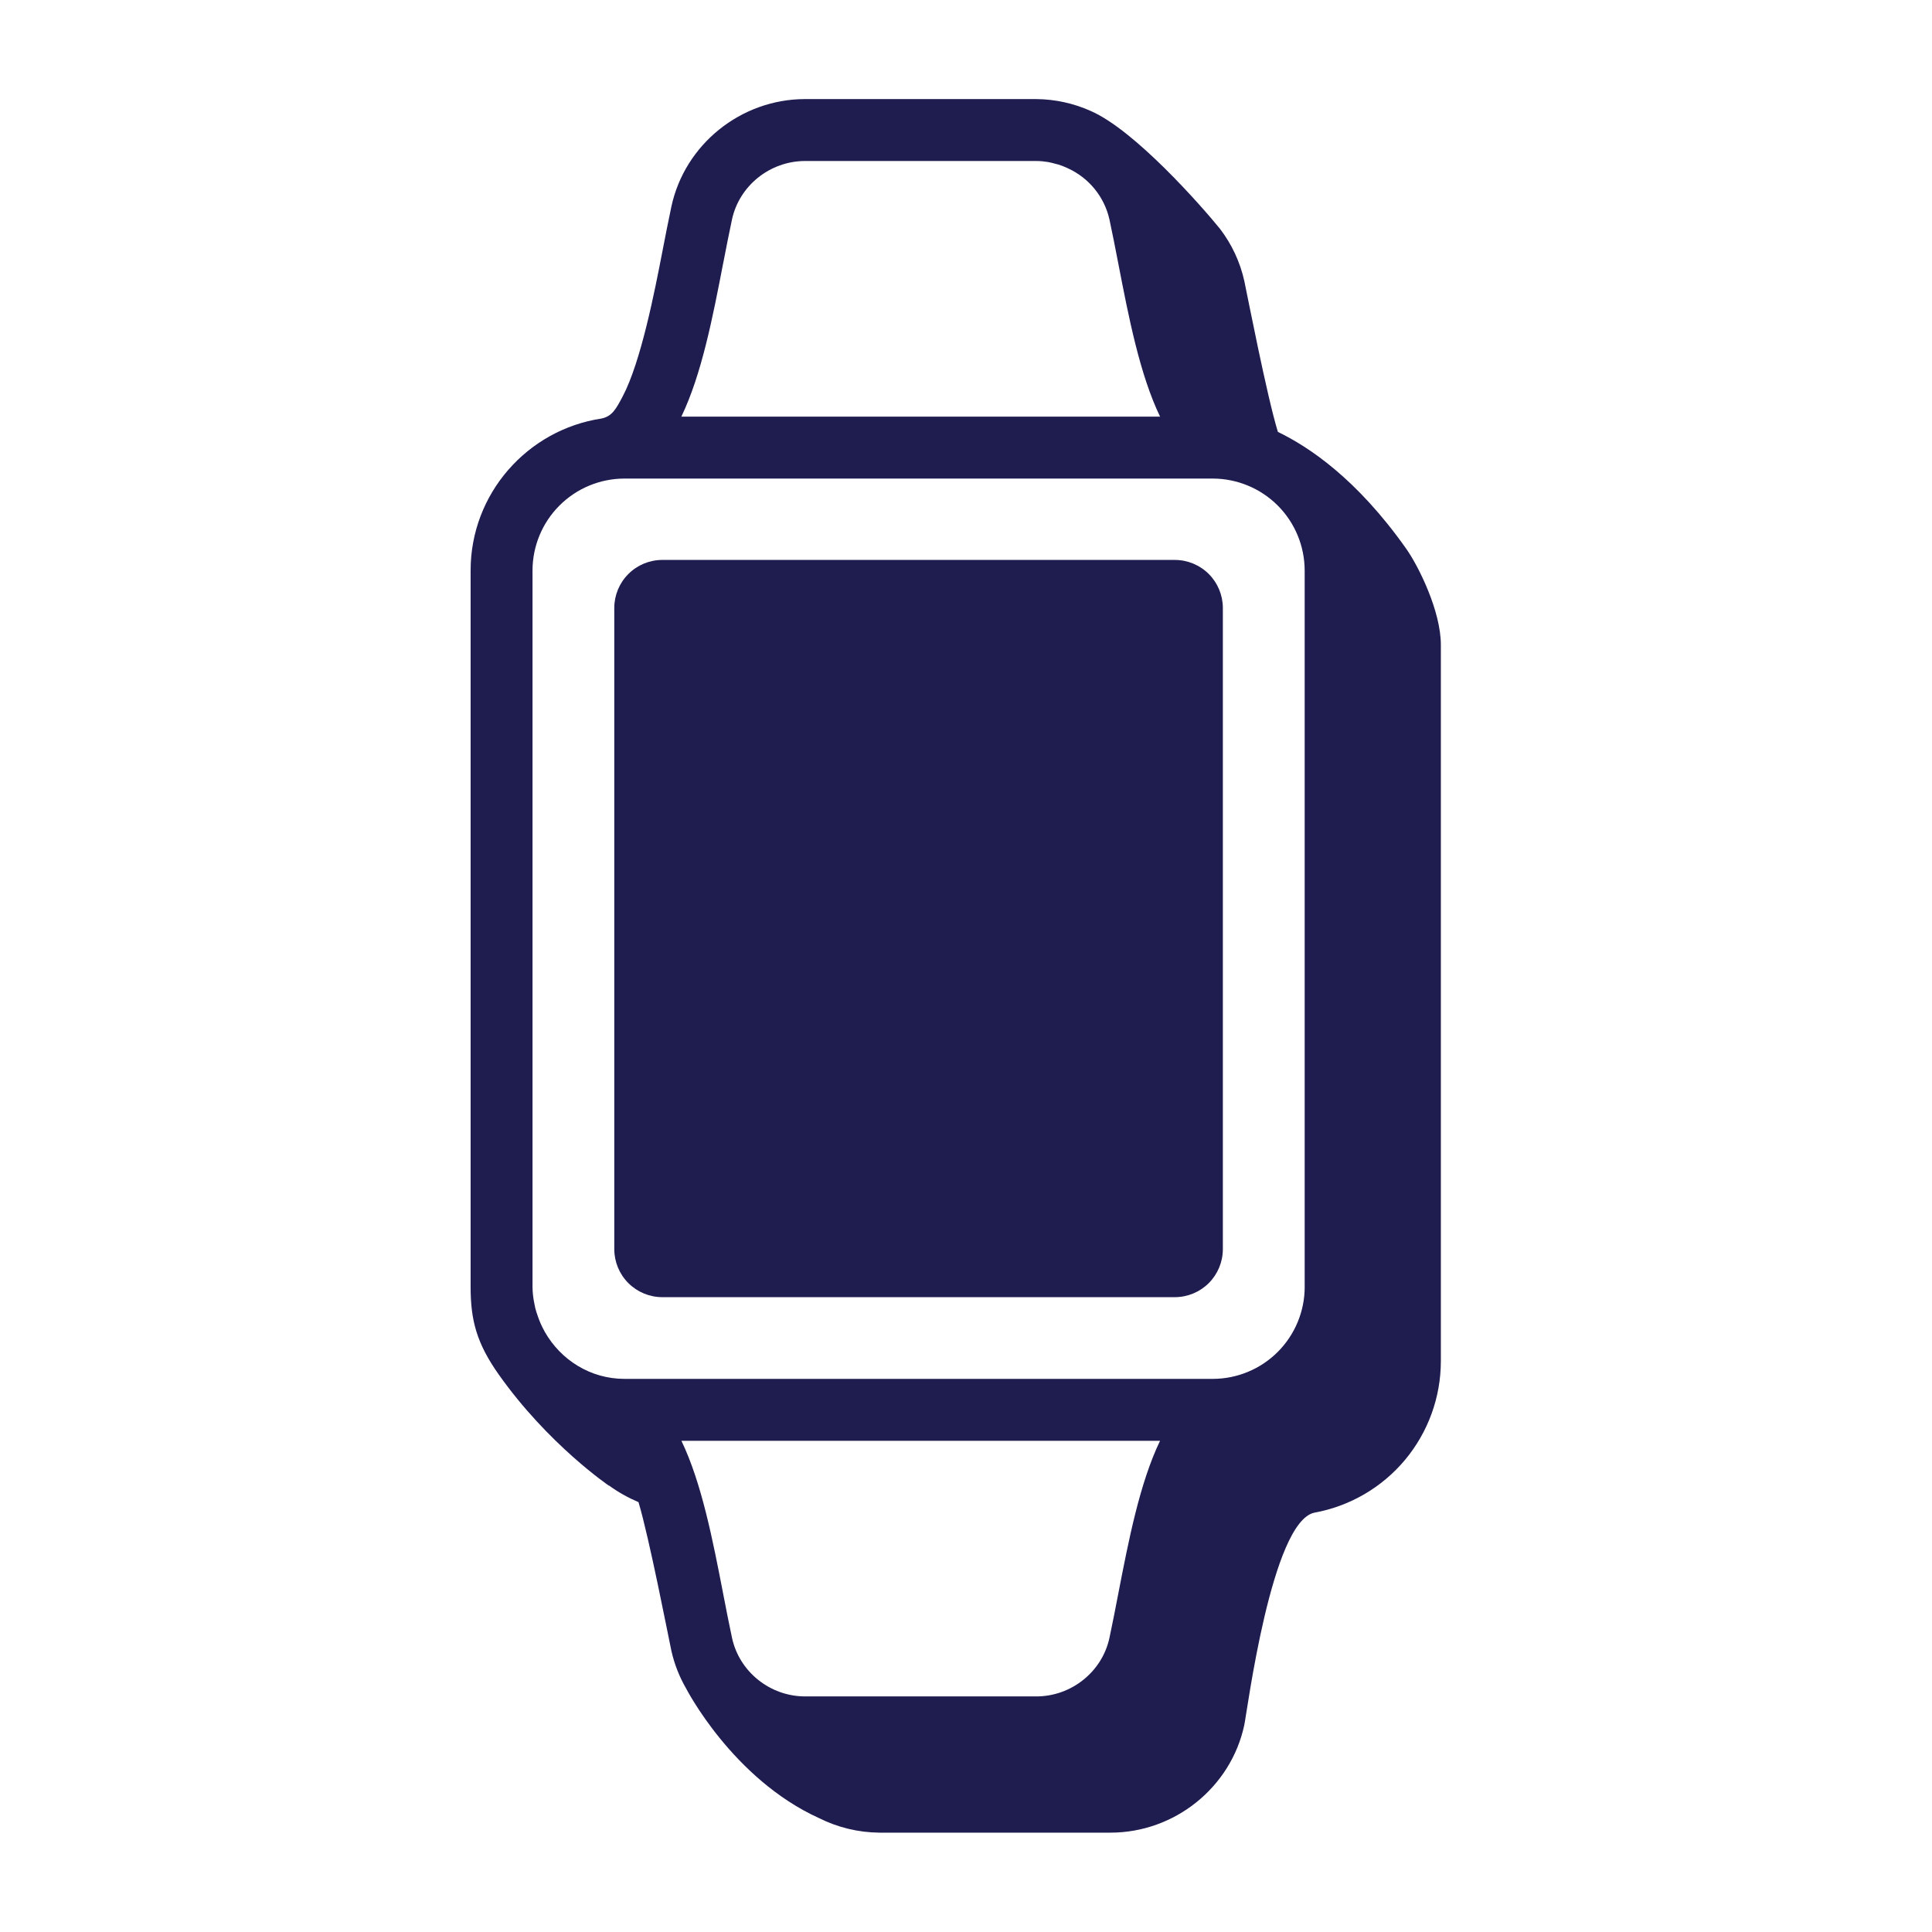 <svg width="78" height="78" viewBox="0 0 78 78" fill="none" xmlns="http://www.w3.org/2000/svg">
<path fill-rule="evenodd" clip-rule="evenodd" d="M47.436 52.37H26.736C26.223 52.369 25.732 52.165 25.369 51.803C25.006 51.44 24.802 50.949 24.8 50.436V24.54C24.802 24.027 25.006 23.536 25.369 23.174C25.731 22.811 26.222 22.607 26.735 22.606H47.436C47.949 22.608 48.44 22.812 48.802 23.174C49.164 23.537 49.368 24.027 49.37 24.54V50.436C49.368 50.948 49.164 51.439 48.802 51.802C48.44 52.164 47.949 52.368 47.436 52.37Z" fill="#1F1C4F"/>
<path fill-rule="evenodd" clip-rule="evenodd" d="M52.674 51.958C52.673 52.942 52.281 53.885 51.586 54.581C50.89 55.276 49.947 55.668 48.963 55.669H25.213C23.833 55.669 22.64 54.901 22 53.779V53.783C21.99 53.766 21.984 53.747 21.974 53.73C21.874 53.55 21.789 53.36 21.721 53.162C21.679 53.048 21.642 52.932 21.611 52.814C21.595 52.745 21.581 52.676 21.569 52.606C21.525 52.393 21.501 52.176 21.499 51.958V23.031C21.501 22.047 21.892 21.104 22.588 20.409C23.284 19.713 24.227 19.322 25.211 19.321H48.963C49.947 19.323 50.889 19.714 51.585 20.409C52.28 21.105 52.671 22.047 52.673 23.031V51.958H52.674ZM45.144 64.363C45.033 64.951 44.915 65.537 44.792 66.123C44.498 67.493 43.255 68.489 41.836 68.489H32.509C31.089 68.489 29.847 67.493 29.553 66.122C29.433 65.568 29.319 64.974 29.2 64.363C28.78 62.193 28.329 59.868 27.51 58.169H46.834C46.016 59.869 45.564 62.192 45.144 64.363ZM29.198 10.625C29.317 10.015 29.432 9.421 29.551 8.867C29.845 7.495 31.088 6.5 32.507 6.5H41.834C41.996 6.5 42.154 6.516 42.31 6.541C42.402 6.556 42.488 6.581 42.577 6.604C42.631 6.617 42.686 6.629 42.737 6.645C42.859 6.685 42.973 6.73 43.086 6.781L43.121 6.798C43.541 6.991 43.91 7.278 44.2 7.637C44.49 7.996 44.693 8.417 44.793 8.868C44.912 9.421 45.028 10.015 45.146 10.625C45.566 12.796 46.016 15.121 46.835 16.82H27.508C28.327 15.121 28.778 12.796 29.197 10.625H29.198ZM56.775 22.157C54.775 19.324 52.845 18.044 51.592 17.437C51.152 16.011 50.357 11.912 50.236 11.343C50.066 10.579 49.731 9.861 49.255 9.239C48.494 8.3 45.821 5.265 44.047 4.485C43.351 4.171 42.597 4.006 41.833 4H32.483C29.903 4.011 27.643 5.834 27.105 8.343C26.979 8.944 26.858 9.547 26.743 10.15C26.435 11.74 25.881 14.595 25.143 15.997C24.876 16.503 24.714 16.814 24.273 16.899C21.293 17.354 19 19.927 19 23.031V51.958C19 53.3 19.243 54.228 20.13 55.485C22.13 58.318 24.589 59.985 24.589 59.985L24.582 59.97C24.952 60.24 25.352 60.464 25.778 60.646C26.203 62.053 26.984 66.076 27.105 66.646C27.225 67.179 27.425 67.691 27.698 68.164C27.698 68.164 29.57 71.819 33.075 73.406C33.83 73.783 34.661 73.982 35.505 73.989H44.833C47.423 73.989 49.695 72.163 50.235 69.646C50.355 69.077 51.338 61.43 53.067 61.07C54.498 60.809 55.792 60.055 56.725 58.939C57.657 57.822 58.169 56.414 58.171 54.96V26.03C58.171 24.68 57.279 22.872 56.774 22.156L56.775 22.157Z" fill="#1F1C4F"/>
</svg>

